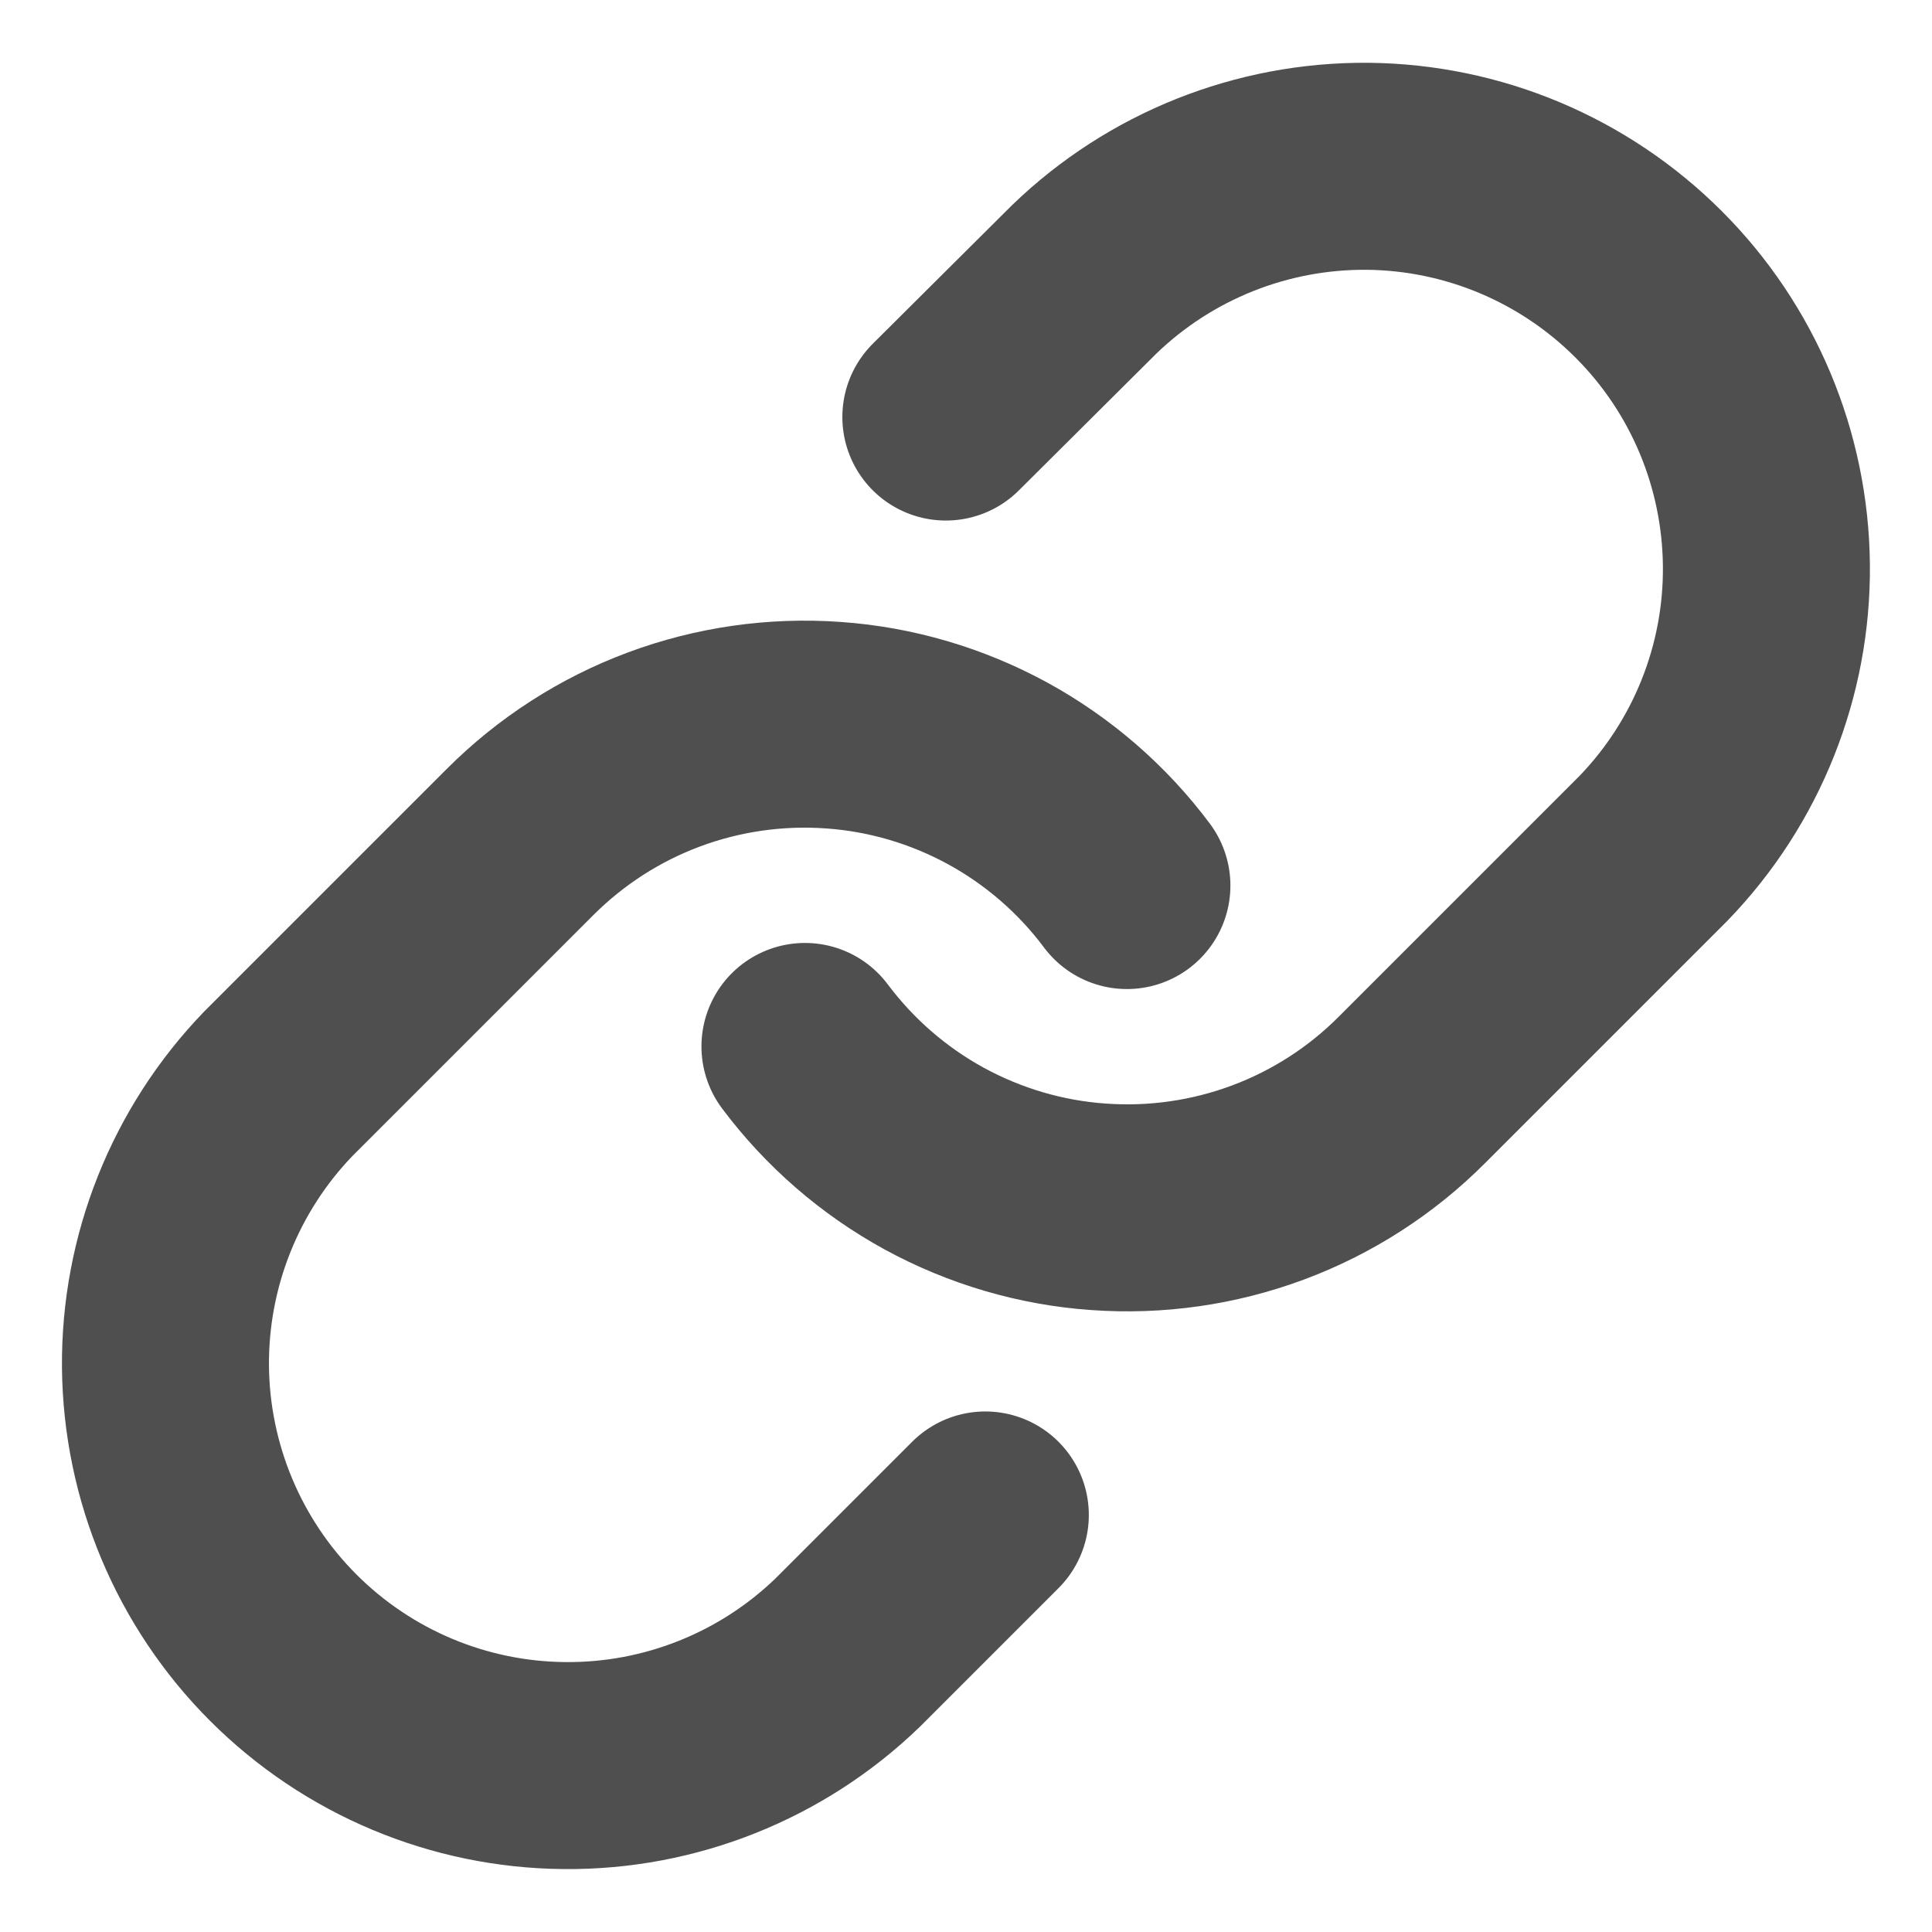 <svg width="14" height="14" viewBox="0 0 14 14" fill="none" xmlns="http://www.w3.org/2000/svg">
<g clip-path="url(#clip0_805_1034)">
<path d="M5.833 7.583C6.084 7.918 6.403 8.195 6.77 8.396C7.137 8.596 7.543 8.716 7.96 8.745C8.377 8.775 8.796 8.715 9.188 8.569C9.58 8.423 9.936 8.194 10.231 7.898L11.981 6.148C12.513 5.598 12.807 4.861 12.8 4.097C12.793 3.332 12.487 2.6 11.946 2.06C11.405 1.519 10.674 1.212 9.909 1.205C9.144 1.199 8.407 1.493 7.857 2.024L6.854 3.022" stroke="#4F4F4F" stroke-width="1.5" stroke-linecap="round" stroke-linejoin="round"/>
<path d="M8.166 6.417C7.916 6.082 7.596 5.805 7.229 5.604C6.862 5.404 6.456 5.284 6.039 5.255C5.622 5.225 5.203 5.285 4.811 5.431C4.419 5.577 4.064 5.806 3.768 6.102L2.018 7.852C1.487 8.402 1.193 9.139 1.199 9.903C1.206 10.668 1.513 11.4 2.053 11.94C2.594 12.481 3.326 12.788 4.091 12.794C4.855 12.801 5.592 12.507 6.142 11.976L7.14 10.978" stroke="#4F4F4F" stroke-width="1.5" stroke-linecap="round" stroke-linejoin="round"/>
</g>
<defs>
<clipPath id="clip0_805_1034">
<rect width="14" height="14" fill="white"/>
</clipPath>
</defs>
</svg>
